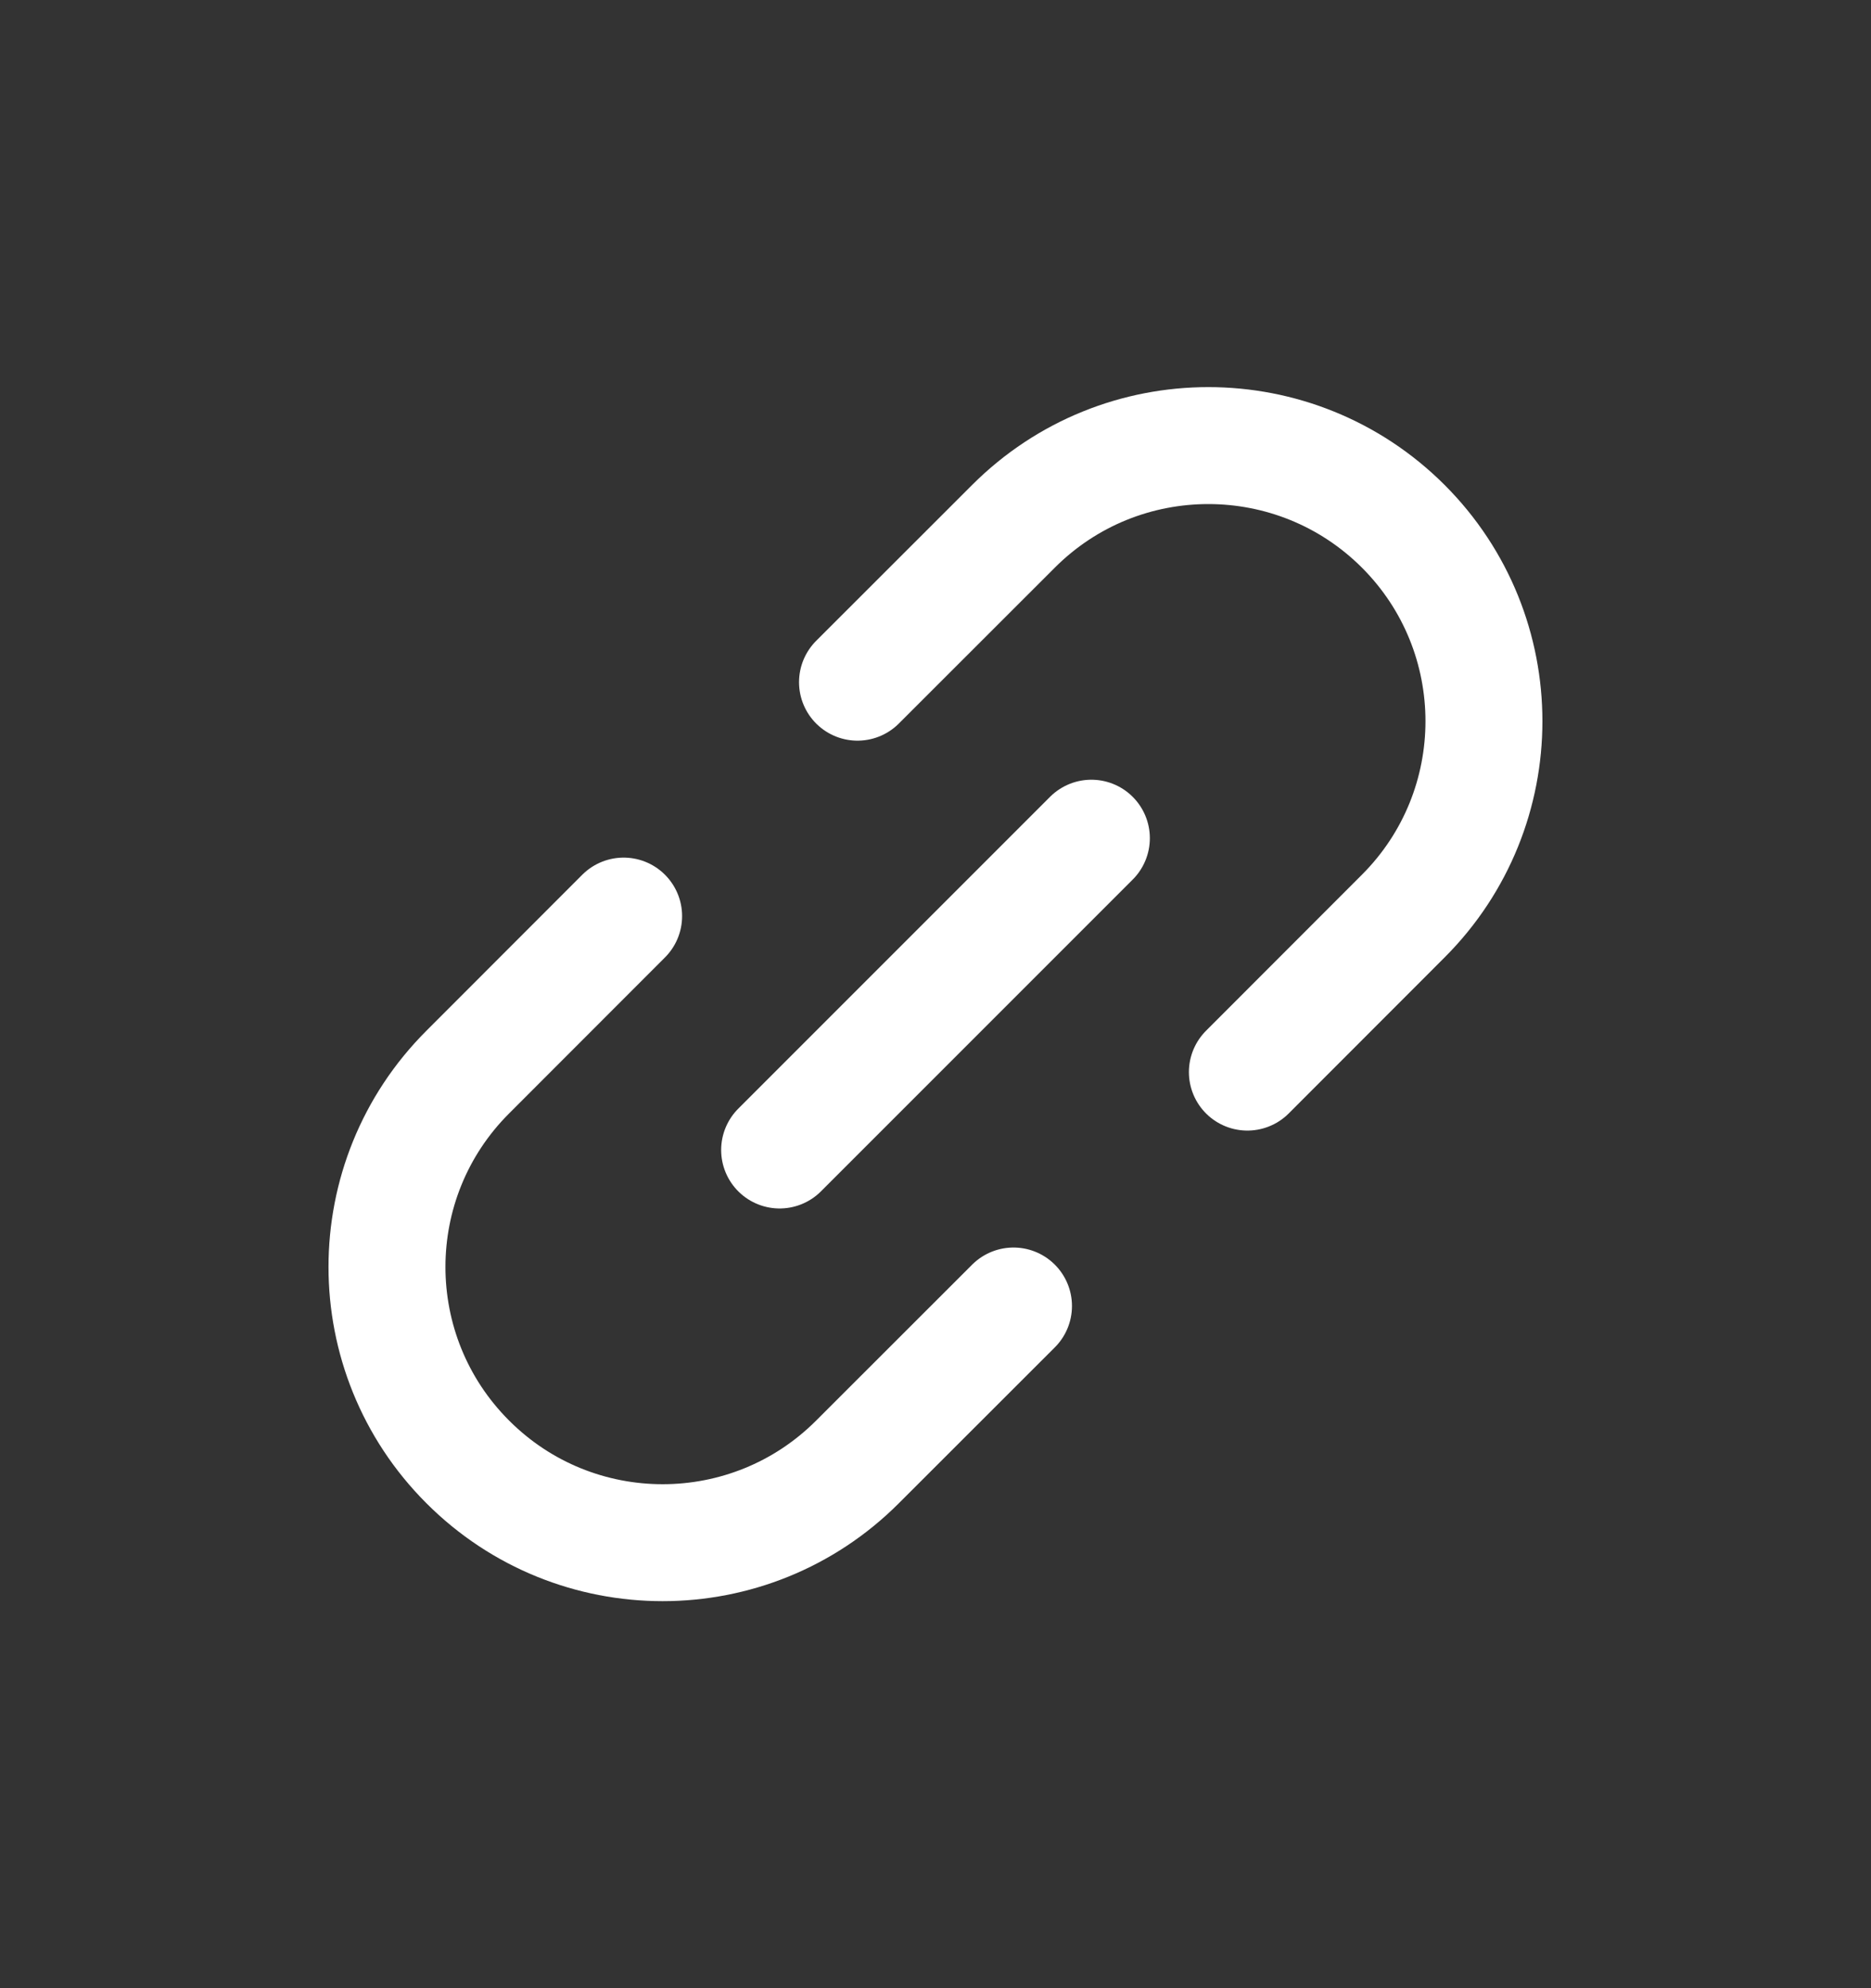 <svg width="16" height="17" viewBox="0 0 16 17" fill="none" xmlns="http://www.w3.org/2000/svg">
<rect x="0" y="0" width="16" height="17" fill="#333333" stroke="none"/>
<path d="M9.333 7.167L6.667 9.833" stroke="white" stroke-linecap="round" stroke-linejoin="round"/>
<path d="M10.667 9.167L12 7.833C12.92 6.913 12.92 5.42 12 4.5V4.5C11.079 3.58 9.587 3.58 8.667 4.5L7.333 5.833M5.333 7.833L4 9.167C3.079 10.087 3.079 11.579 4 12.5V12.5C4.92 13.421 6.413 13.421 7.333 12.5L8.667 11.167" stroke="white" stroke-linecap="round"/>
</svg>
